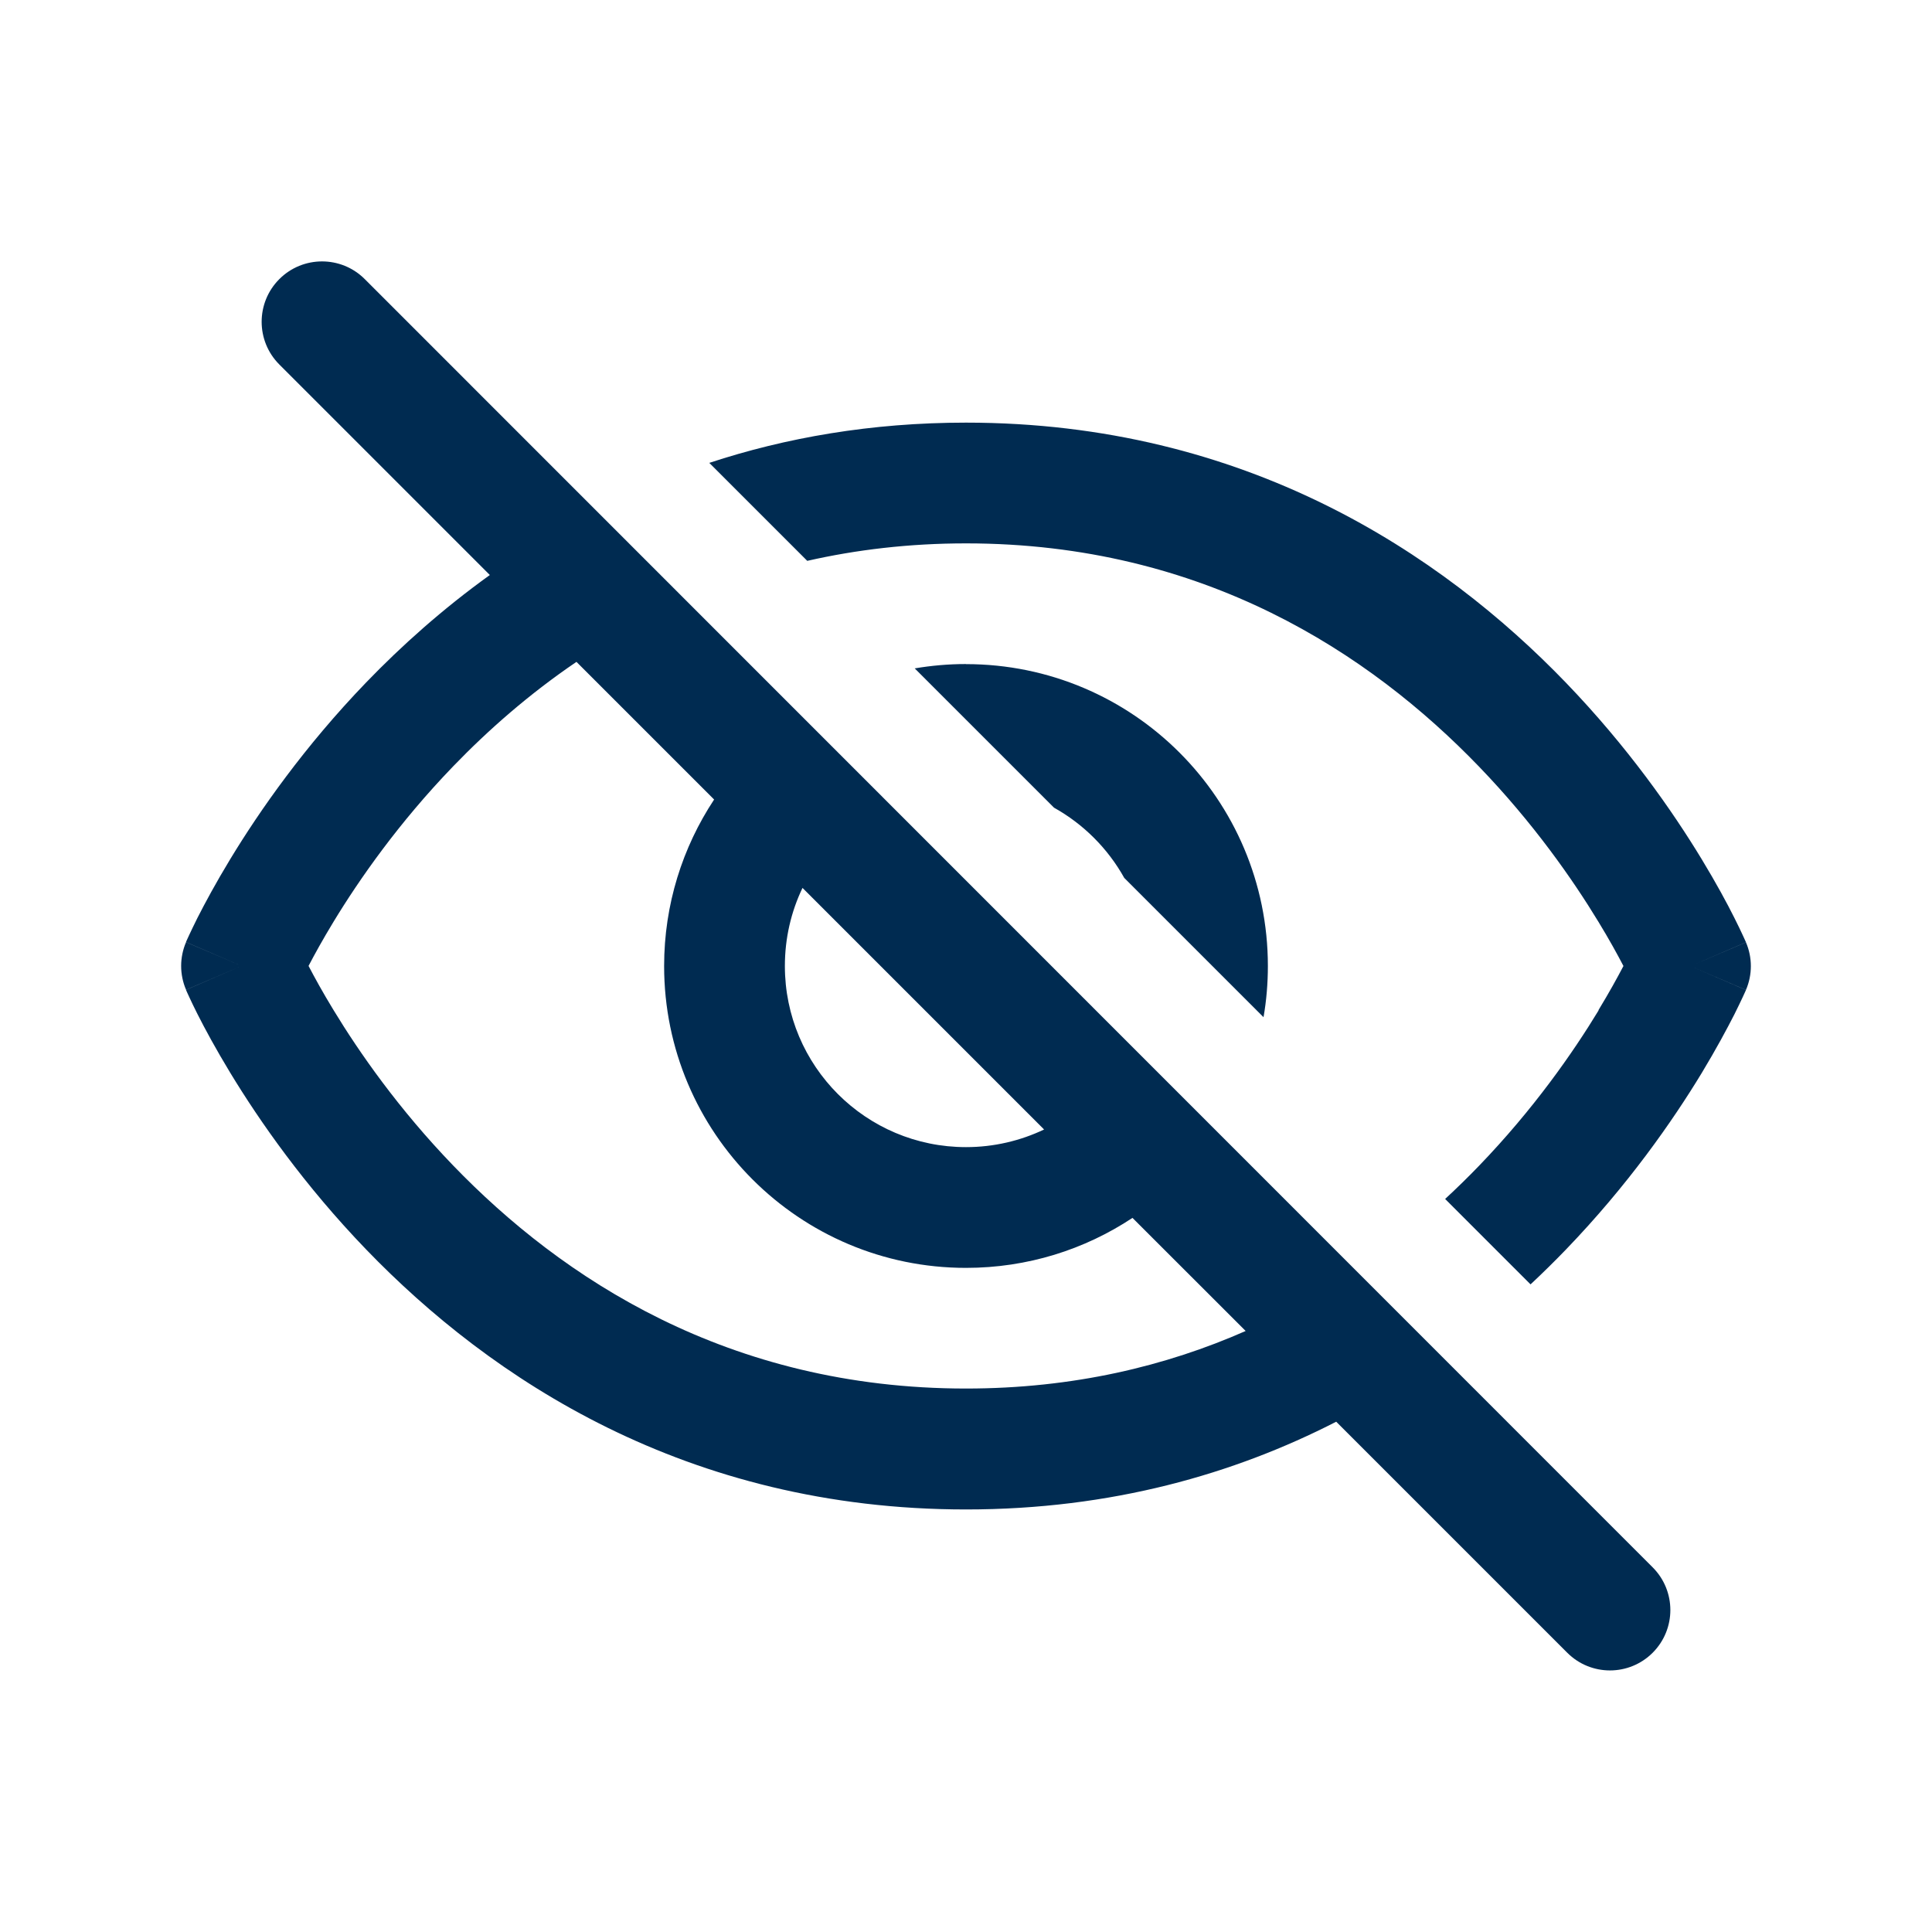 <svg width="24" height="24" viewBox="0 0 24 24" fill="none" xmlns="http://www.w3.org/2000/svg">
<path fill-rule="evenodd" clip-rule="evenodd" d="M20.53,19.47c0.293,0.293 0.293,0.768 0,1.061c-0.293,0.293 -0.768,0.293 -1.061,0l-2.87,-2.87c-1.266,0.649 -2.792,1.09 -4.599,1.09c-3.474,0 -5.907,-1.628 -7.451,-3.229c-0.77,-0.799 -1.325,-1.596 -1.688,-2.194c-0.182,-0.3 -0.317,-0.551 -0.408,-0.731c-0.045,-0.09 -0.08,-0.162 -0.103,-0.213c-0.012,-0.025 -0.021,-0.046 -0.028,-0.061l-0.008,-0.018l-0.002,-0.006l-0.001,-0.002l-0,-0.001c-0,-0 -0,-0.001 0.689,-0.296l-0.689,0.295c-0.081,-0.189 -0.081,-0.402 0,-0.591l0.689,0.295c-0.689,-0.295 -0.689,-0.296 -0.689,-0.296l0,-0.001l0.001,-0.002l0.002,-0.006l0.008,-0.018c0.007,-0.015 0.016,-0.035 0.028,-0.061c0.024,-0.051 0.058,-0.123 0.103,-0.213c0.091,-0.179 0.226,-0.431 0.408,-0.731c0.363,-0.598 0.918,-1.395 1.688,-2.194c0.439,-0.455 0.949,-0.912 1.536,-1.334l-2.615,-2.615c-0.293,-0.293 -0.293,-0.768 0,-1.061c0.293,-0.293 0.768,-0.293 1.061,0zM15.475,16.535l-1.407,-1.406c-0.593,0.393 -1.304,0.621 -2.068,0.621c-2.071,0 -3.75,-1.679 -3.75,-3.75c0,-0.764 0.229,-1.475 0.621,-2.068l-1.71,-1.71c-0.589,0.4 -1.098,0.848 -1.532,1.298c-0.676,0.701 -1.166,1.404 -1.486,1.931c-0.133,0.219 -0.236,0.406 -0.31,0.548c0.074,0.142 0.177,0.33 0.31,0.548c0.32,0.527 0.81,1.23 1.486,1.931c1.349,1.399 3.416,2.771 6.371,2.771c1.334,0 2.487,-0.28 3.474,-0.715zM9.969,11.03c-0.141,0.294 -0.219,0.623 -0.219,0.97c0,1.243 1.007,2.25 2.25,2.25c0.347,0 0.676,-0.079 0.97,-0.219zM12,8.25c2.071,0 3.75,1.679 3.75,3.75c0,0.217 -0.018,0.429 -0.054,0.636l-1.73,-1.73c-0.204,-0.366 -0.507,-0.669 -0.873,-0.873l-1.73,-1.73c0.207,-0.035 0.419,-0.054 0.636,-0.054zM19.857,12.548c0.133,-0.219 0.236,-0.406 0.31,-0.548c-0.074,-0.142 -0.177,-0.33 -0.31,-0.548c-0.32,-0.527 -0.81,-1.23 -1.486,-1.931c-1.349,-1.399 -3.416,-2.771 -6.371,-2.771c-0.708,0 -1.364,0.079 -1.972,0.217l-1.217,-1.217c0.947,-0.312 2.008,-0.5 3.189,-0.5c3.474,0 5.907,1.628 7.451,3.229c0.77,0.799 1.325,1.596 1.688,2.194c0.182,0.3 0.317,0.551 0.407,0.731c0.045,0.09 0.08,0.162 0.103,0.213c0.012,0.025 0.021,0.046 0.028,0.061l0.008,0.018l0.003,0.006l0.001,0.002l0,0.001c0,0 0,0.001 -0.689,0.296l0.689,-0.295c0.081,0.189 0.081,0.402 0,0.591l-0.689,-0.295c0.689,0.295 0.689,0.296 0.689,0.296l-0,0.001l-0.001,0.002l-0.003,0.006l-0.008,0.018l-0.012,0.026l-0.016,0.035c-0.024,0.051 -0.058,0.123 -0.103,0.213c-0.091,0.179 -0.226,0.431 -0.407,0.731c-0.363,0.598 -0.918,1.395 -1.688,2.194c-0.139,0.144 -0.285,0.288 -0.438,0.431l-1.061,-1.061c0.147,-0.136 0.287,-0.273 0.42,-0.411c0.676,-0.701 1.166,-1.404 1.486,-1.931z" fill="#002B51"/>
</svg>

